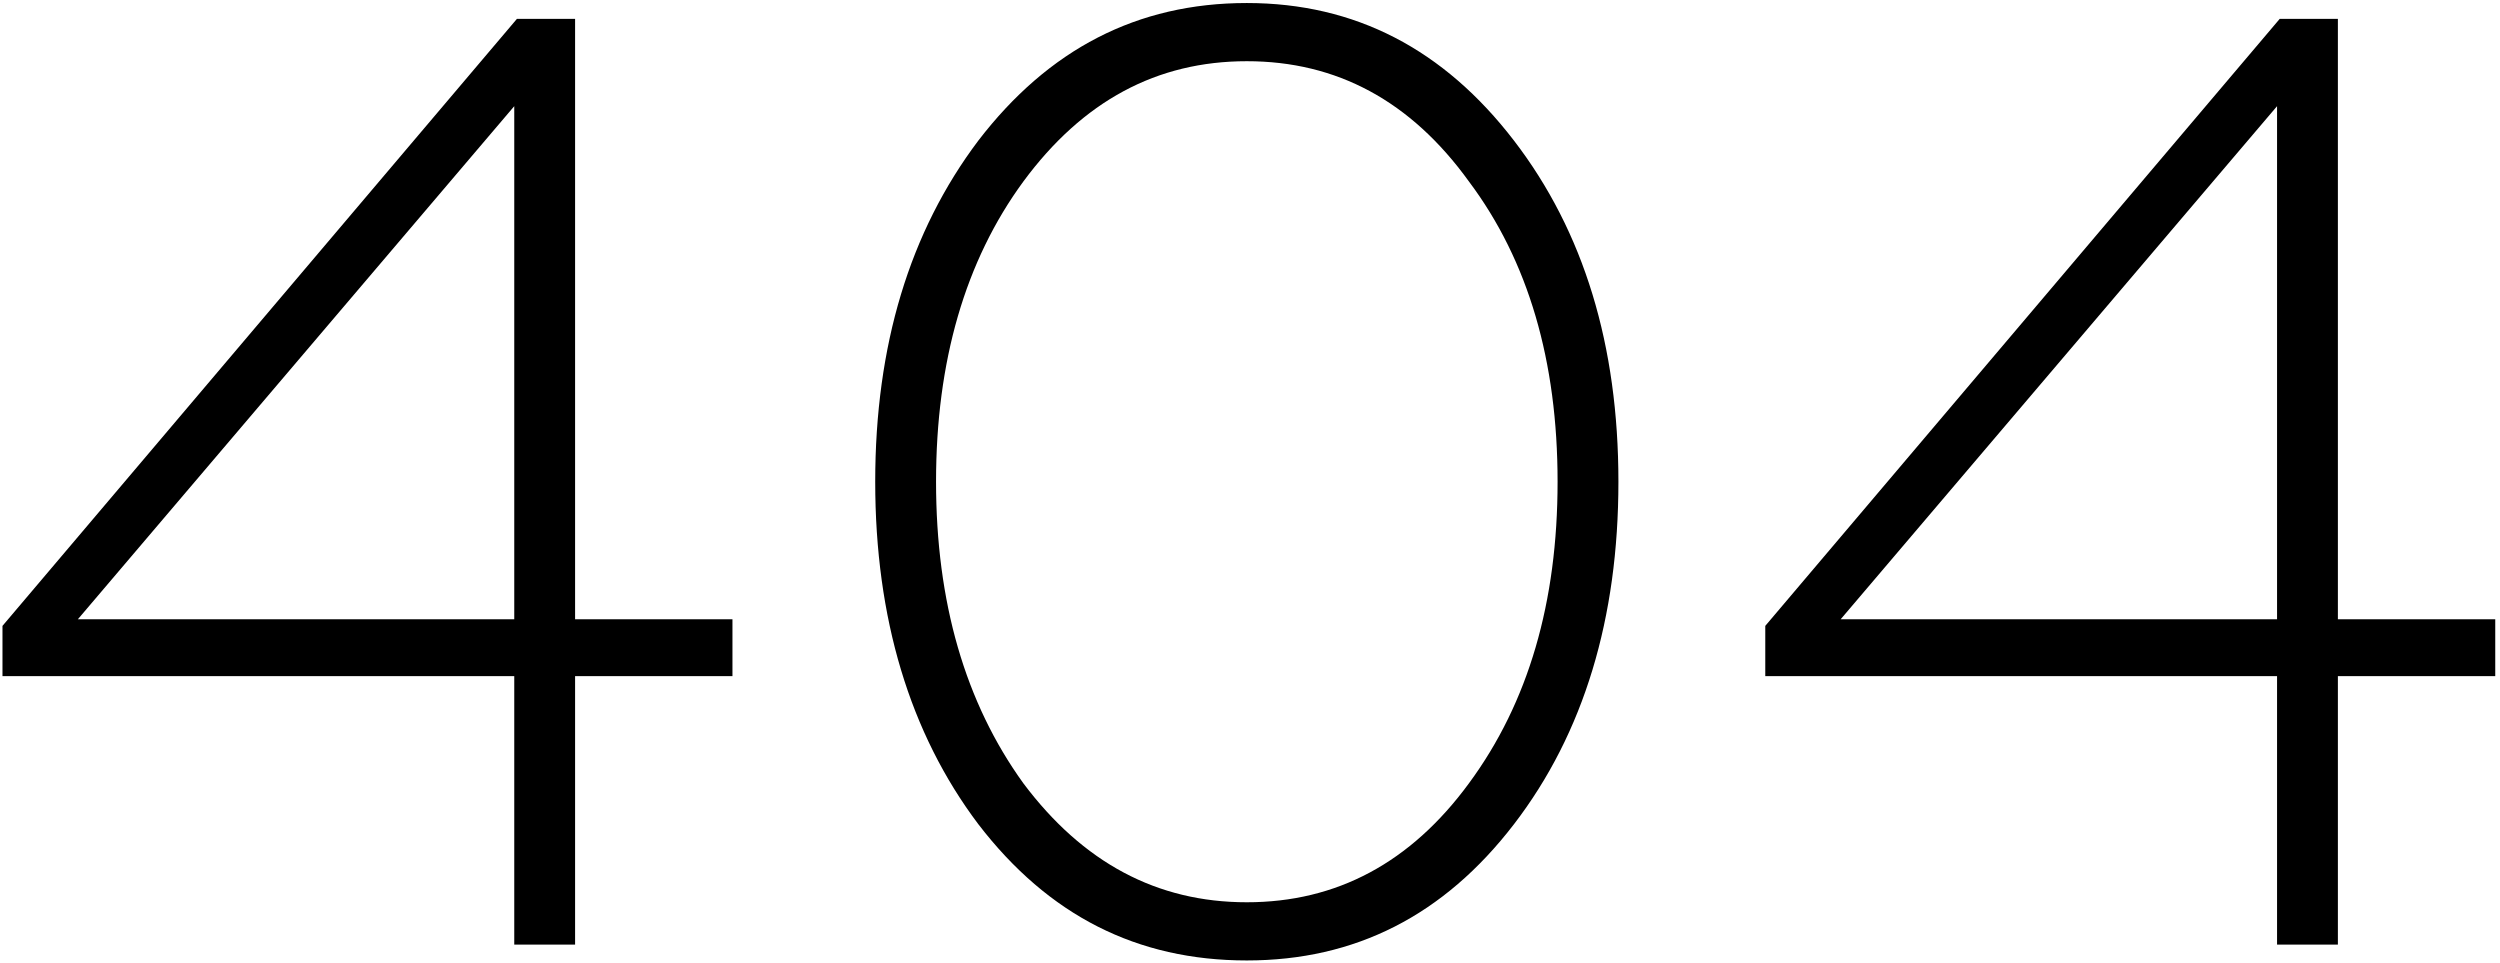 <svg width="397" height="153" viewBox="0 0 397 153" fill="none" xmlns="http://www.w3.org/2000/svg">
<path d="M91.324 150V107.37H116.314V98.34H91.324V3H82.084L0.394 99.39V107.37H81.664V150H91.324ZM81.664 16.86V98.34H12.364L81.664 16.86ZM197.994 152.52C215.214 152.52 229.284 145.38 240.414 130.89C251.544 116.4 257.004 98.13 257.004 76.5C257.004 54.87 251.544 36.81 240.414 22.32C229.284 7.83 215.214 0.48 197.994 0.48C180.564 0.48 166.494 7.83 155.364 22.32C144.444 36.81 138.984 54.87 138.984 76.5C138.984 98.13 144.444 116.4 155.364 130.89C166.494 145.38 180.564 152.52 197.994 152.52ZM162.504 124.38C153.264 111.57 148.644 95.61 148.644 76.5C148.644 57.39 153.264 41.43 162.504 28.83C171.954 16.02 183.714 9.72 197.994 9.72C212.274 9.72 224.034 16.02 233.274 28.83C242.724 41.43 247.344 57.39 247.344 76.5C247.344 95.61 242.724 111.57 233.274 124.38C224.034 136.98 212.274 143.28 197.994 143.28C183.714 143.28 171.954 136.98 162.504 124.38ZM371.256 150V107.37H396.246V98.34H371.256V3H362.016L280.326 99.39V107.37H361.596V150H371.256ZM361.596 16.86V98.34H292.296L361.596 16.86Z" fill="black"/>
</svg>

